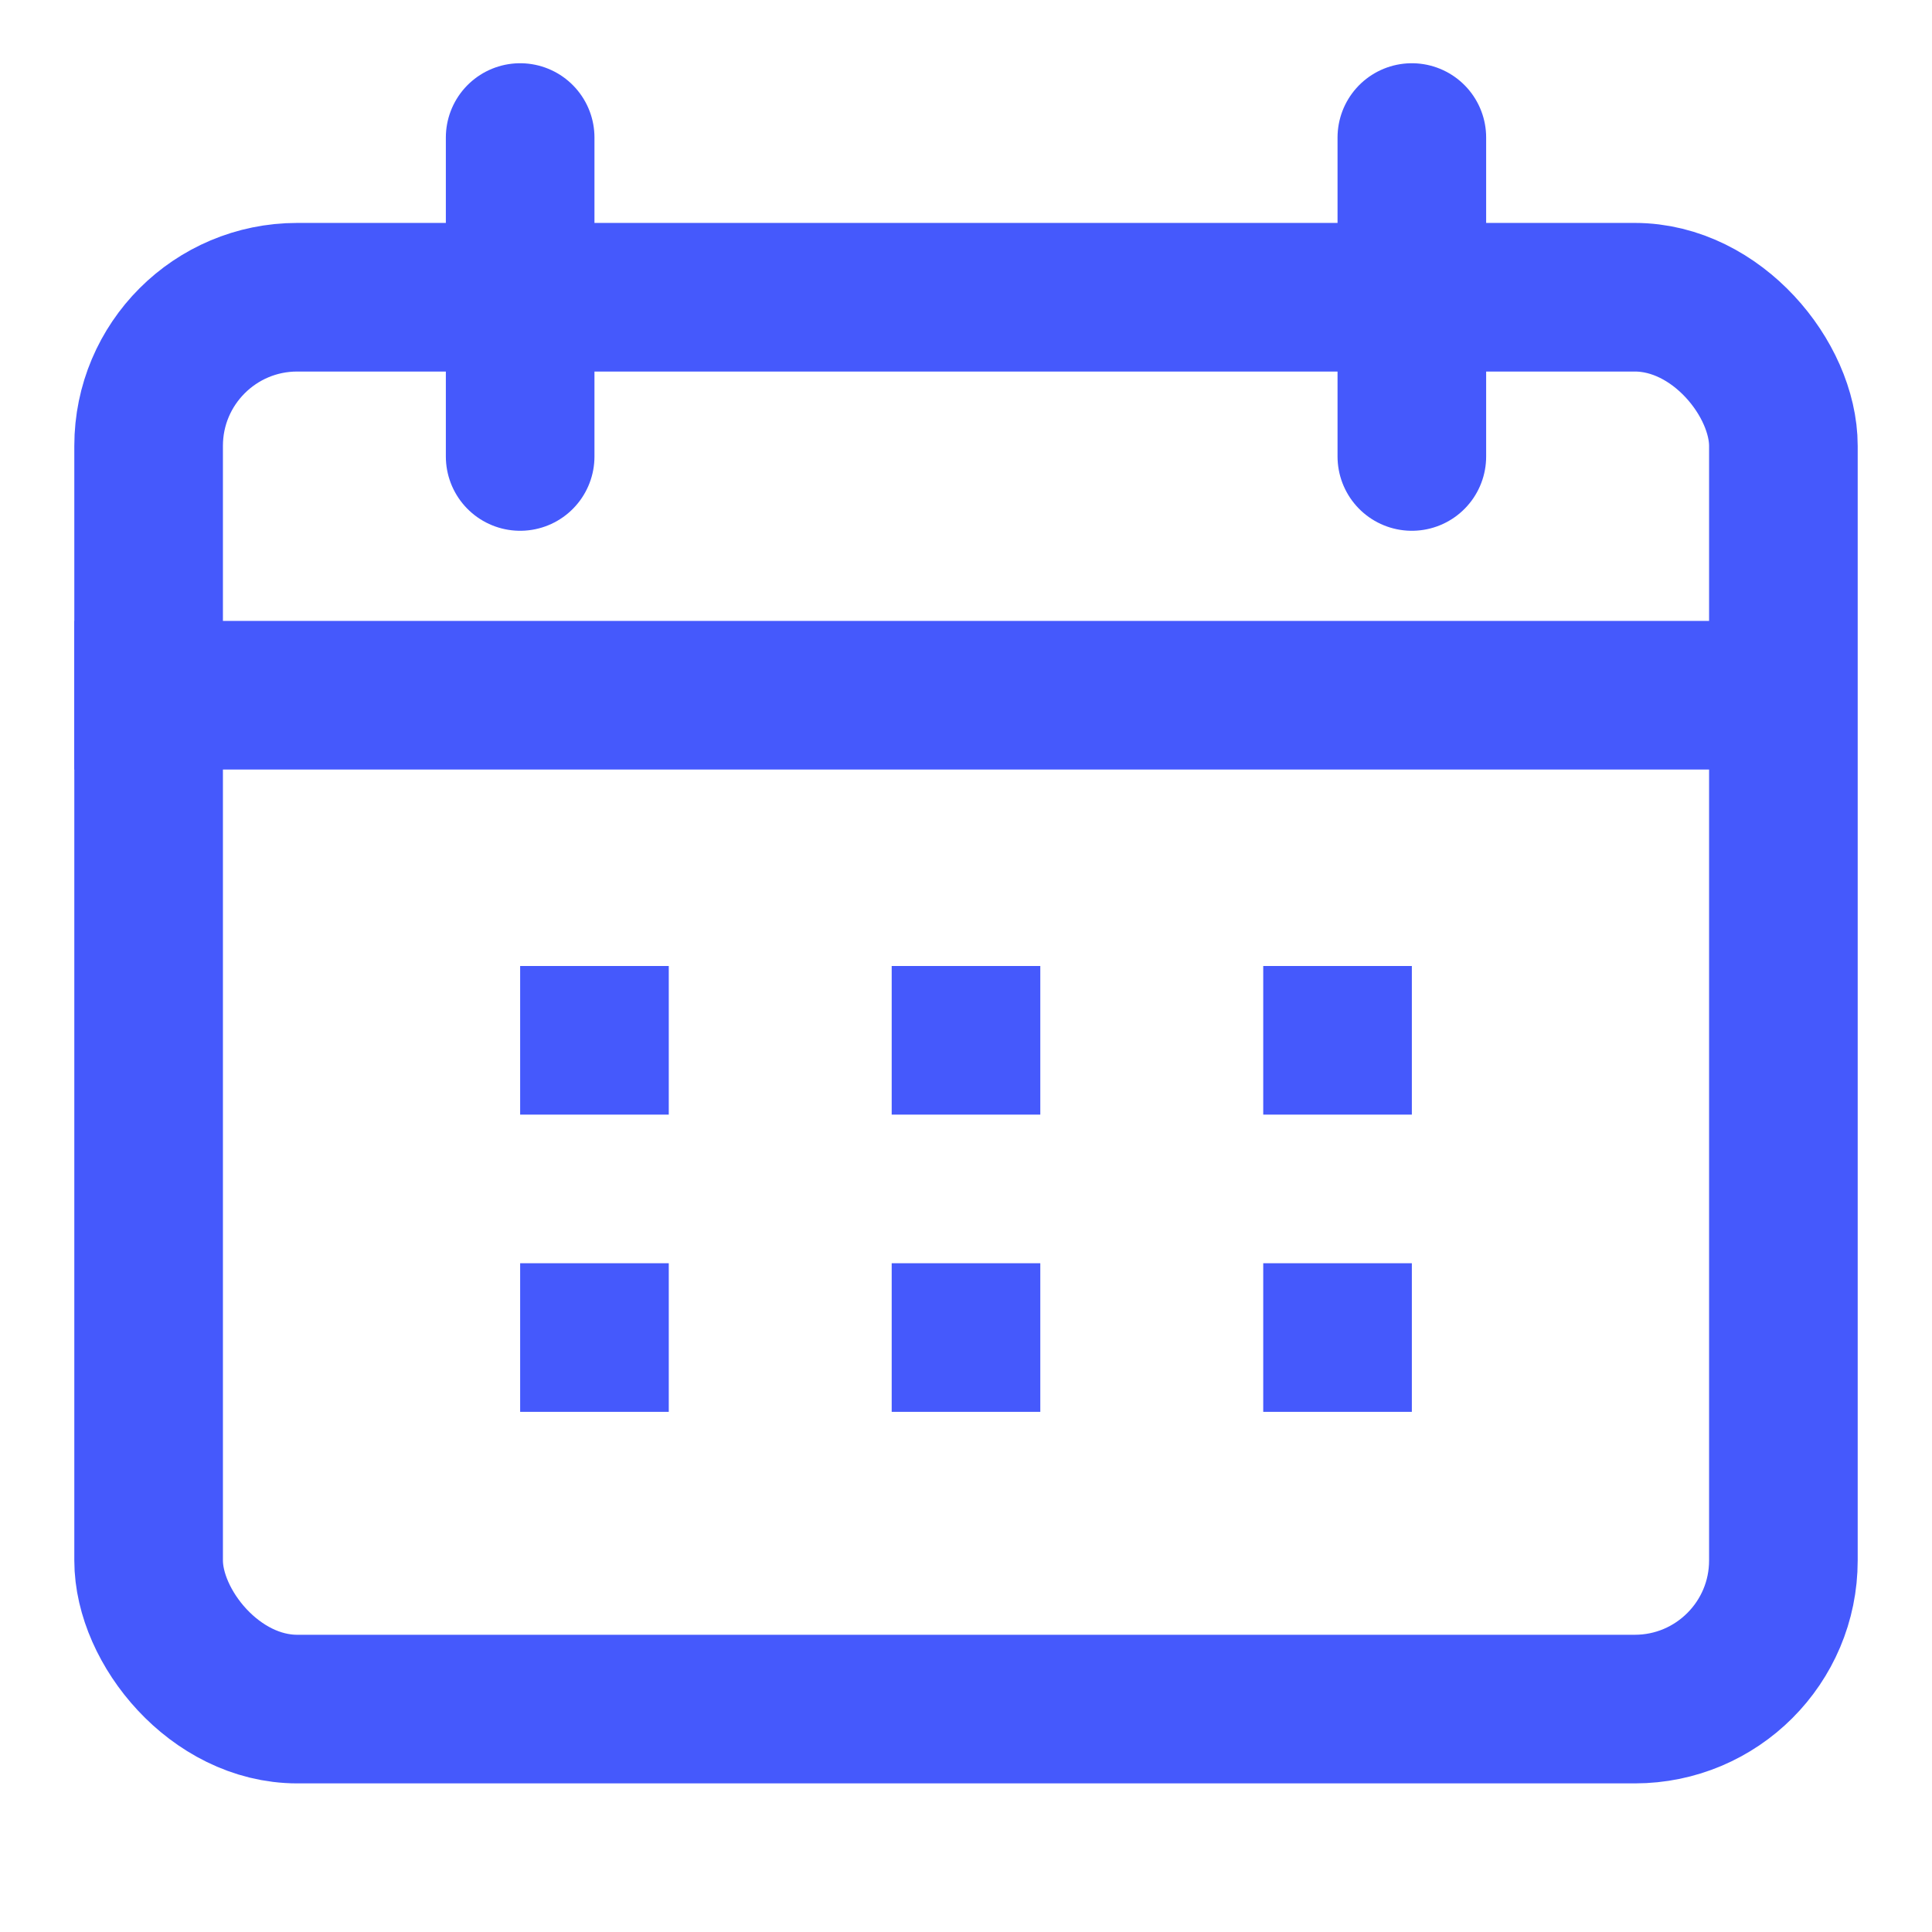 <svg height="13" viewBox="0 0 26 26" width="13" xmlns="http://www.w3.org/2000/svg"><g fill="none" fill-rule="evenodd"><path d="m0 0h26v26h-26z" fill="#4559fc" opacity="0"/><g stroke="#4559fc"><rect height="19" rx="2" stroke-width="2" width="22" x="2" y="4"/><path d="m1 9.356h23.778" stroke-width="2"/><path d="m7.5 13.5h1v1h-1z" fill="#333"/><path d="m7.5 17.5h1v1h-1z" fill="#333"/><path d="m12.5 13.5h1v1h-1z" fill="#333"/><path d="m12.5 17.5h1v1h-1z" fill="#333"/><path d="m17.5 13.5h1v1h-1z" fill="#333"/><path d="m17.5 17.5h1v1h-1z" fill="#333"/><path d="m7 1.851v4.292" stroke-linecap="round" stroke-linejoin="round" stroke-width="2"/><path d="m19 1.851v4.292" stroke-linecap="round" stroke-linejoin="round" stroke-width="2"/></g></g></svg>
